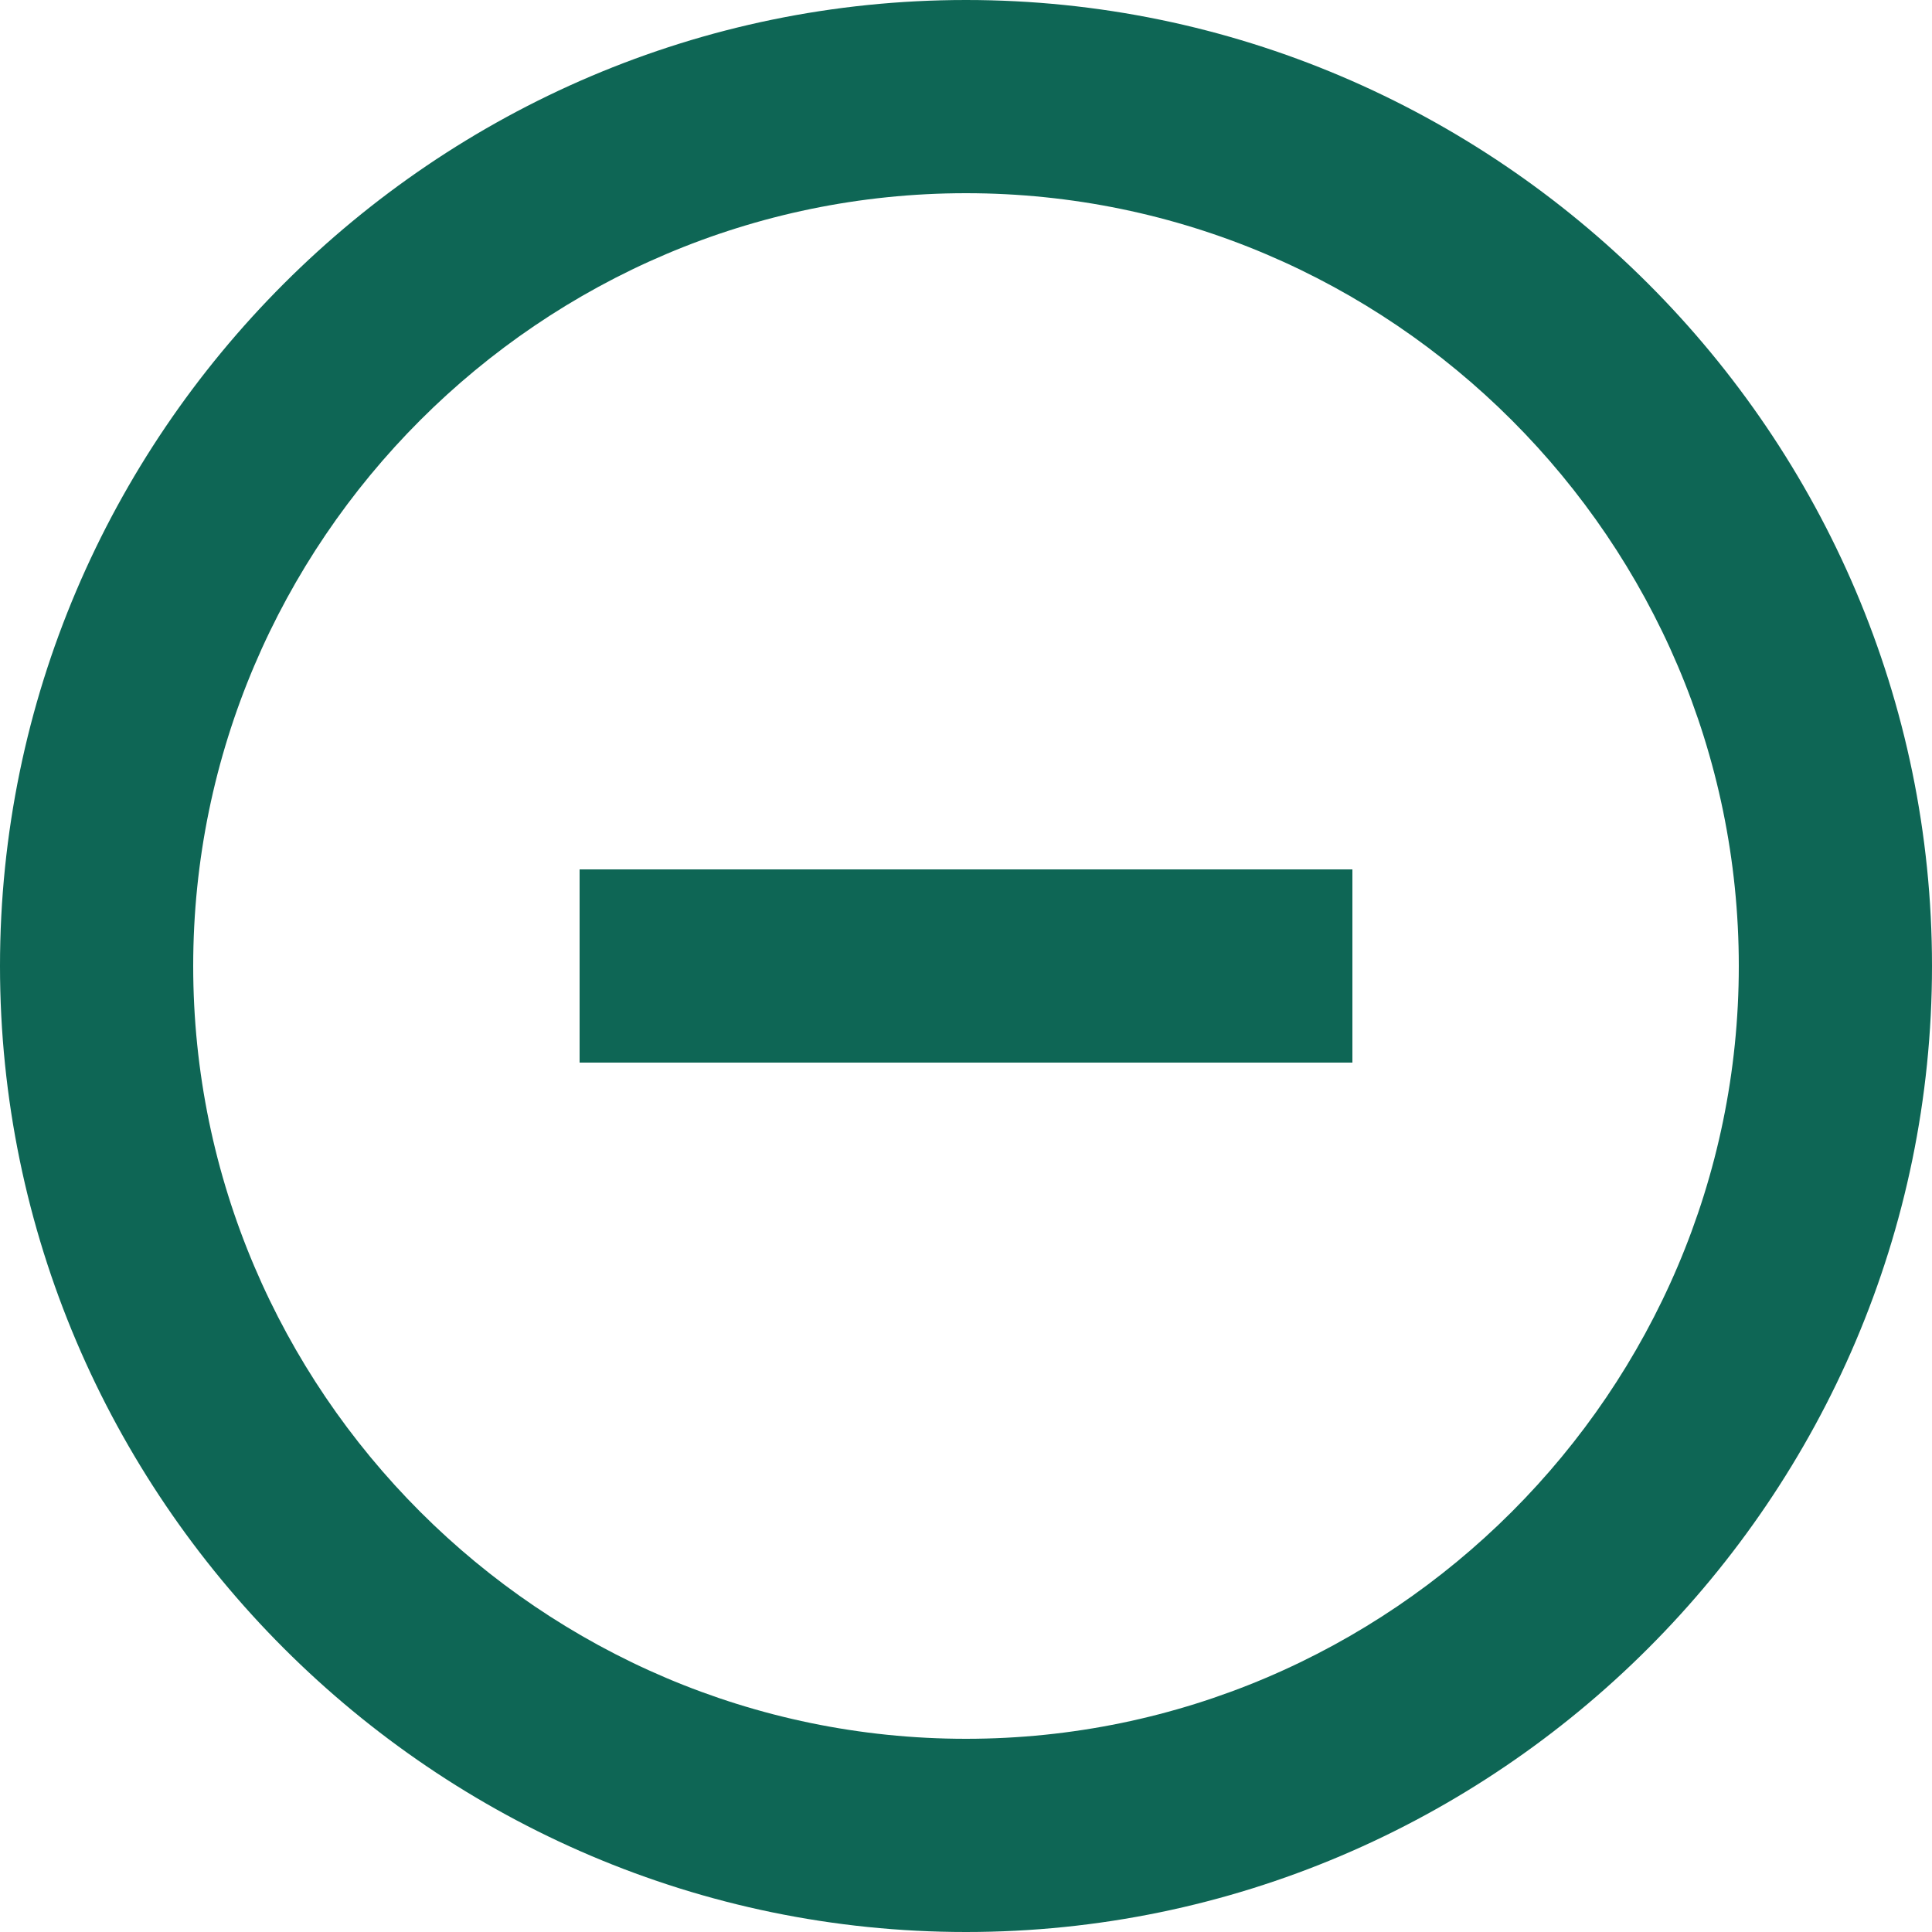 <?xml version="1.0"?>
<svg xmlns="http://www.w3.org/2000/svg" xmlns:xlink="http://www.w3.org/1999/xlink" version="1.1" id="Capa_1" x="0px" y="0px" width="512px" height="512px" viewBox="0 0 510 510" style="enable-background:new 0 0 510 510;" xml:space="preserve" class=""><g><g>
	<g id="unknown-4">
		<path d="M255,0C114.75,0,0,114.75,0,255s114.75,255,255,255s255-114.75,255-255S395.25,0,255,0z M255,459    c-112.2,0-204-91.8-204-204S142.8,51,255,51s204,91.8,204,204S367.2,459,255,459z M153,280.5h204v-51H153V280.5z" data-original="#000000" class="active-path" data-old_color="#000000" fill="#0E6655"/>
	</g>
</g></g> </svg>
